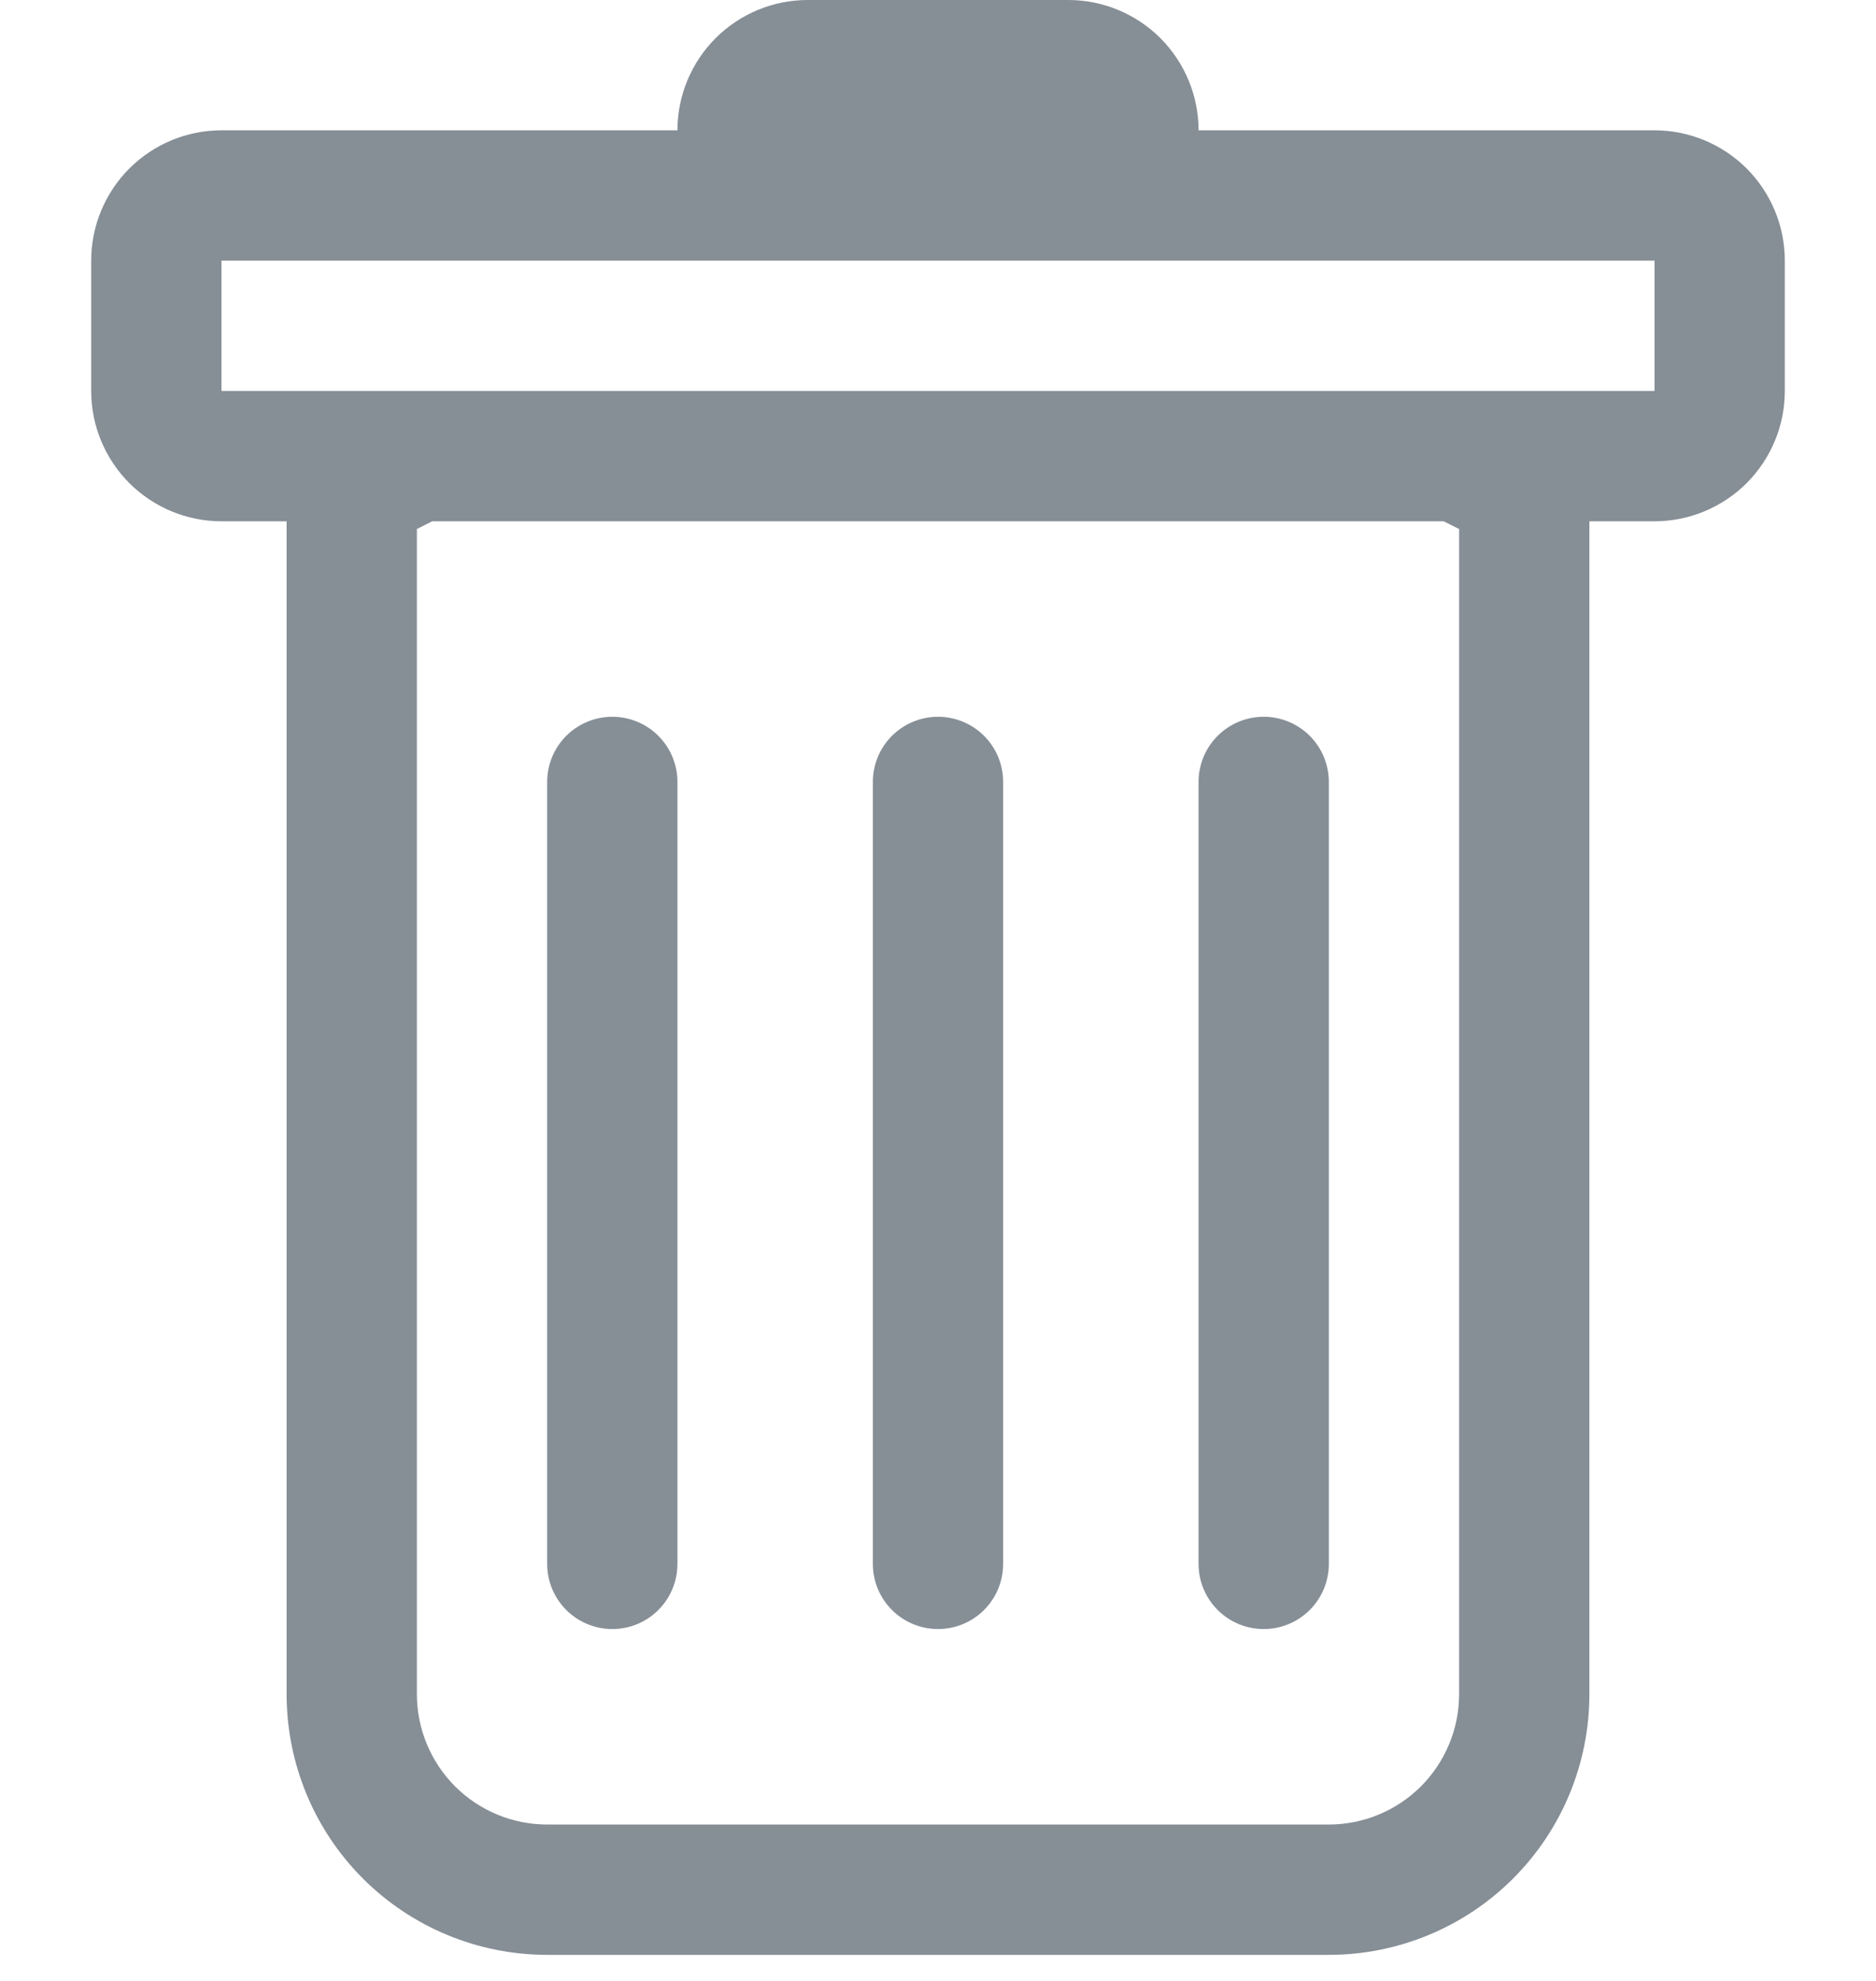 <svg width="18" height="19" viewBox="0 0 18 19" fill="none" xmlns="http://www.w3.org/2000/svg">
<path d="M5.875 6.875C6.041 6.875 6.2 6.941 6.317 7.058C6.434 7.175 6.5 7.334 6.5 7.5V15C6.5 15.166 6.434 15.325 6.317 15.442C6.2 15.559 6.041 15.625 5.875 15.625C5.709 15.625 5.55 15.559 5.433 15.442C5.316 15.325 5.25 15.166 5.25 15V7.5C5.25 7.334 5.316 7.175 5.433 7.058C5.55 6.941 5.709 6.875 5.875 6.875ZM9 6.875C9.166 6.875 9.325 6.941 9.442 7.058C9.559 7.175 9.625 7.334 9.625 7.5V15C9.625 15.166 9.559 15.325 9.442 15.442C9.325 15.559 9.166 15.625 9 15.625C8.834 15.625 8.675 15.559 8.558 15.442C8.441 15.325 8.375 15.166 8.375 15V7.5C8.375 7.334 8.441 7.175 8.558 7.058C8.675 6.941 8.834 6.875 9 6.875ZM12.75 7.5C12.75 7.334 12.684 7.175 12.567 7.058C12.45 6.941 12.291 6.875 12.125 6.875C11.959 6.875 11.8 6.941 11.683 7.058C11.566 7.175 11.5 7.334 11.5 7.5V15C11.5 15.166 11.566 15.325 11.683 15.442C11.8 15.559 11.959 15.625 12.125 15.625C12.291 15.625 12.45 15.559 12.567 15.442C12.684 15.325 12.75 15.166 12.75 15V7.5Z" fill="#868E96"/>
<path fill-rule="evenodd" clip-rule="evenodd" d="M17.125 3.75C17.125 4.082 16.993 4.399 16.759 4.634C16.524 4.868 16.206 5 15.875 5H15.25V16.25C15.25 16.913 14.987 17.549 14.518 18.018C14.049 18.487 13.413 18.75 12.75 18.75H5.25C4.587 18.75 3.951 18.487 3.482 18.018C3.013 17.549 2.75 16.913 2.75 16.25V5H2.125C1.793 5 1.476 4.868 1.241 4.634C1.007 4.399 0.875 4.082 0.875 3.75V2.5C0.875 2.168 1.007 1.851 1.241 1.616C1.476 1.382 1.793 1.25 2.125 1.25H6.5C6.5 0.918 6.632 0.601 6.866 0.366C7.101 0.132 7.418 0 7.75 0L10.25 0C10.582 0 10.899 0.132 11.134 0.366C11.368 0.601 11.5 0.918 11.5 1.25H15.875C16.206 1.25 16.524 1.382 16.759 1.616C16.993 1.851 17.125 2.168 17.125 2.5V3.75ZM4.147 5L4 5.074V16.25C4 16.581 4.132 16.899 4.366 17.134C4.601 17.368 4.918 17.5 5.25 17.5H12.75C13.082 17.5 13.399 17.368 13.634 17.134C13.868 16.899 14 16.581 14 16.25V5.074L13.852 5H4.147ZM2.125 3.75V2.5H15.875V3.75H2.125Z" fill="#868E96"/>
</svg>
